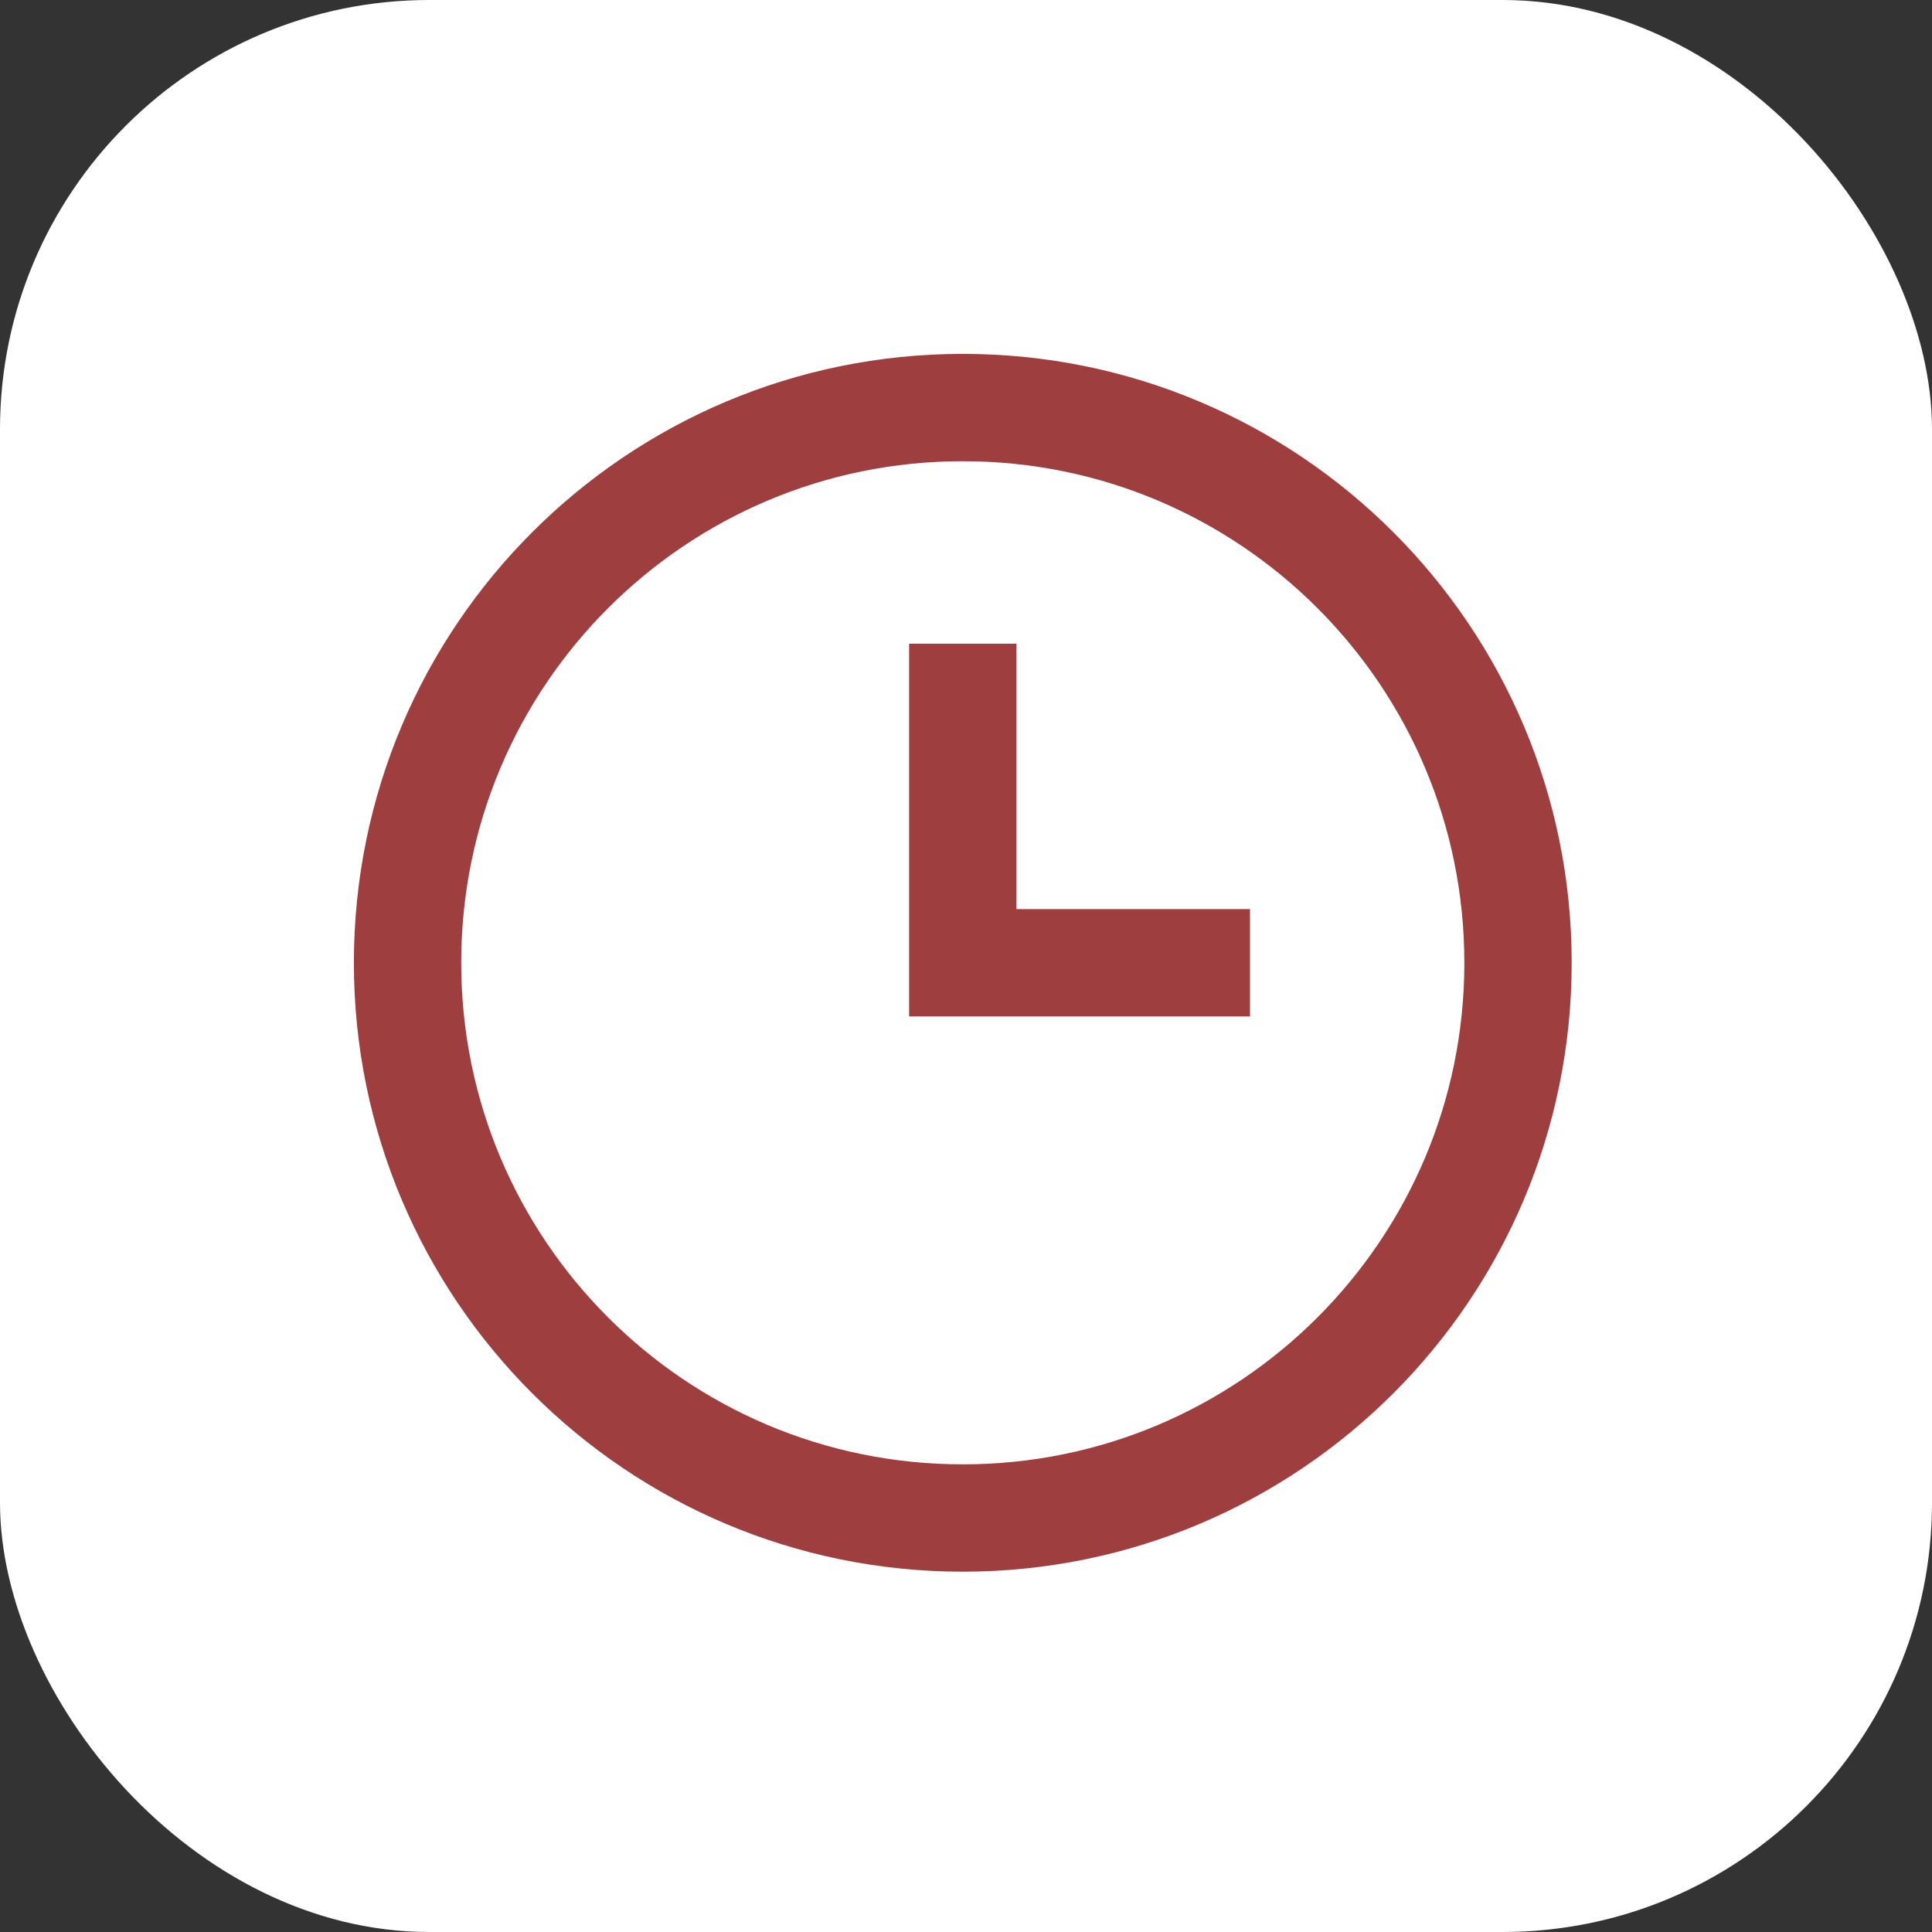 <svg width="18" height="18" viewBox="0 0 18 18" fill="none" xmlns="http://www.w3.org/2000/svg">
<rect x="0" y="0" width="18" height="18" fill="#333333" stroke="none"/>
<rect width="18" height="18" rx="4" fill="white"/>
<g clip-path="url(#clip0_1110_3371)">
<path d="M8.97 14.143C11.827 14.143 14.143 11.827 14.143 8.97C14.143 6.113 11.827 3.797 8.97 3.797C6.113 3.797 3.797 6.113 3.797 8.97C3.797 11.827 6.113 14.143 8.97 14.143Z" stroke="#9E3E3E" stroke-miterlimit="10"/>
<path d="M8.97 5.997V8.97H11.646" stroke="#9E3E3E" stroke-miterlimit="10"/>
</g>
<defs>
<clipPath id="clip0_1110_3371">
<rect width="12" height="12" fill="white" transform="translate(3 3)"/>
</clipPath>
</defs>
</svg>
